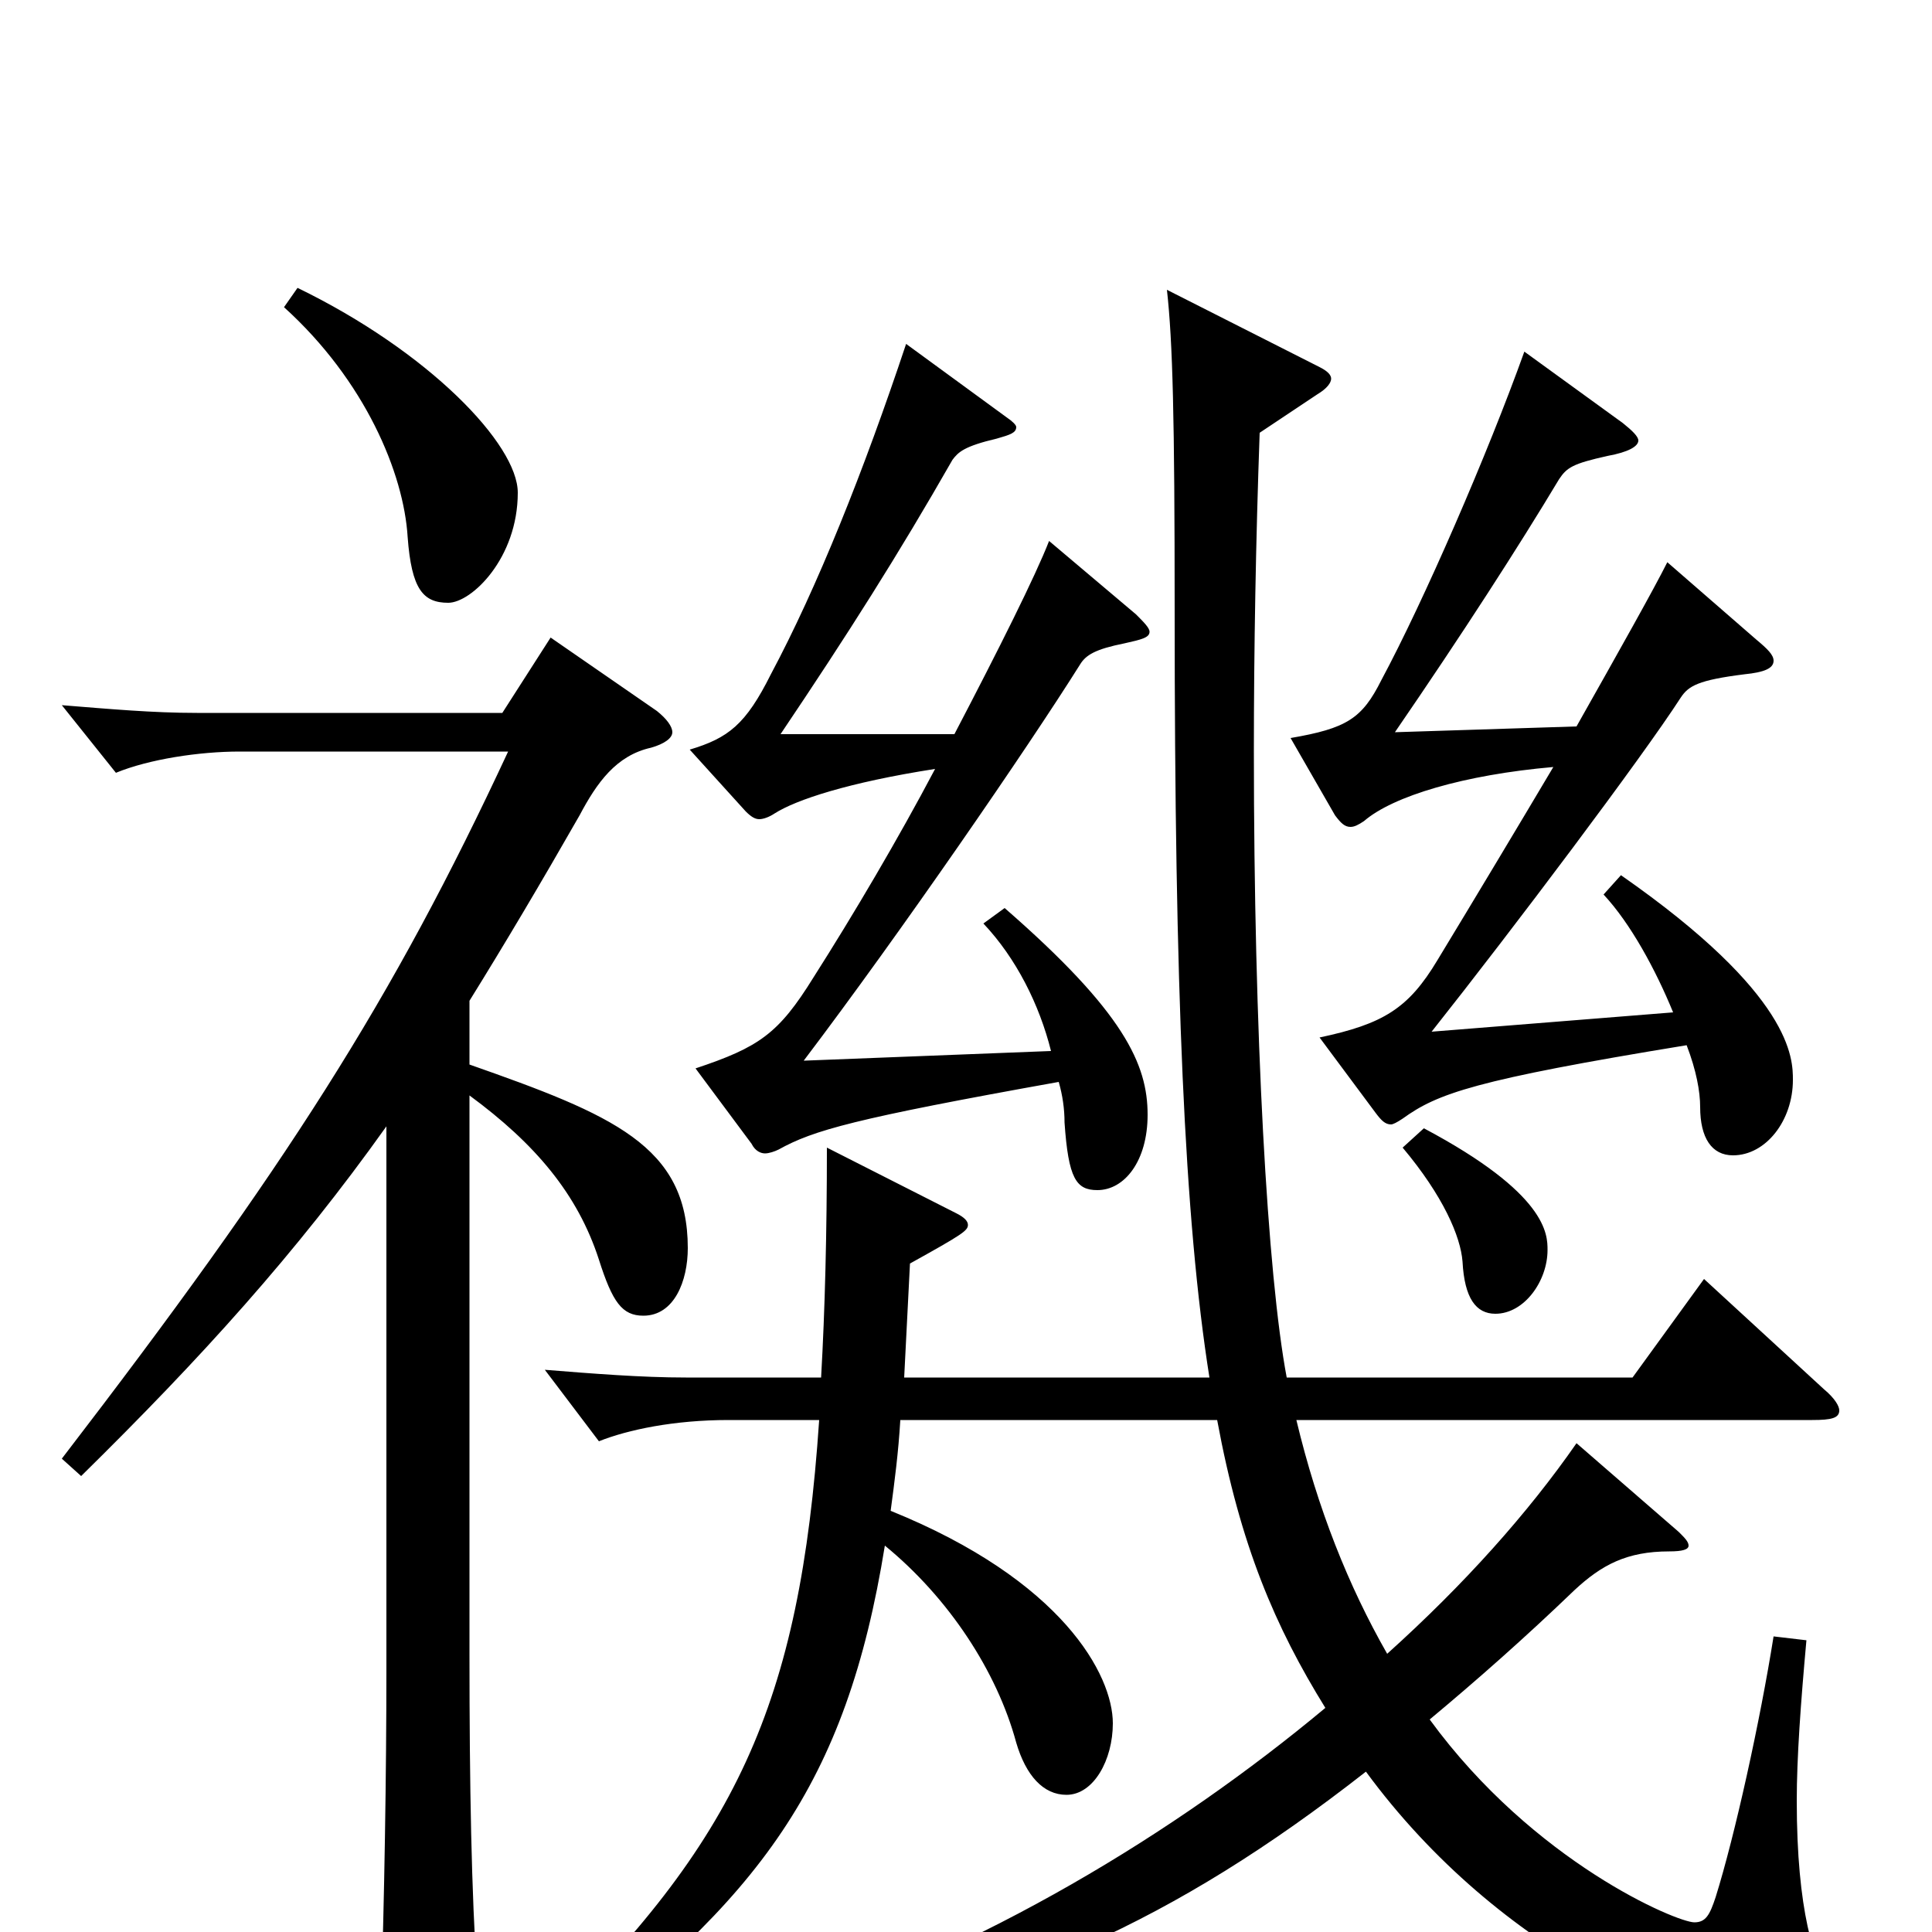<svg xmlns="http://www.w3.org/2000/svg" viewBox="0 -1000 1000 1000">
	<path fill="#000000" d="M147 -841C189 -803 209 -755 211 -722C213 -695 219 -688 232 -688C244 -688 268 -711 268 -745C268 -770 222 -818 154 -851ZM400 58C525 30 606 -4 707 -83C776 11 879 57 940 57C950 57 956 54 956 48C956 43 953 37 948 30C939 16 930 -11 930 -68C930 -90 932 -118 935 -151L918 -153C911 -109 898 -50 888 -18C885 -9 883 -5 877 -5C868 -5 794 -36 740 -110C764 -130 789 -152 815 -177C829 -190 842 -197 864 -197C871 -197 874 -198 874 -200C874 -202 872 -204 869 -207L816 -253C791 -217 758 -180 718 -144C698 -179 682 -219 671 -265H938C948 -265 952 -266 952 -270C952 -272 950 -276 944 -281L882 -338L845 -287H666C656 -340 649 -465 649 -611C649 -664 650 -720 652 -776L682 -796C687 -799 689 -802 689 -804C689 -806 687 -808 683 -810L604 -850C607 -823 608 -784 608 -684C608 -488 613 -369 626 -287H468L471 -346C498 -361 501 -363 501 -366C501 -368 499 -370 495 -372L428 -406C428 -362 427 -322 425 -287H355C332 -287 307 -289 282 -291L310 -254C325 -260 349 -265 377 -265H424C414 -117 381 -47 280 51L287 63C393 -17 438 -76 458 -200C491 -173 516 -135 526 -98C531 -81 540 -71 552 -71C566 -71 576 -89 576 -108C576 -133 550 -182 461 -218C463 -233 465 -248 466 -265H630C642 -200 660 -158 686 -116C608 -51 509 9 399 45ZM509 -522C526 -504 538 -480 544 -456L416 -451C466 -517 532 -613 559 -656C562 -661 567 -664 582 -667C591 -669 595 -670 595 -673C595 -675 592 -678 588 -682L543 -720C536 -702 517 -664 494 -620H404C439 -672 465 -713 493 -762C496 -766 499 -769 516 -773C523 -775 526 -776 526 -779C526 -780 524 -782 521 -784L469 -822C447 -756 423 -696 399 -651C386 -625 377 -618 357 -612L386 -580C389 -577 391 -576 393 -576C395 -576 398 -577 401 -579C412 -586 439 -595 484 -602C465 -566 442 -527 421 -494C403 -465 393 -458 360 -447L389 -408C391 -404 394 -403 396 -403C398 -403 401 -404 403 -405C421 -415 442 -421 548 -440C550 -433 551 -426 551 -419C553 -390 557 -384 568 -384C582 -384 594 -399 594 -423C594 -449 582 -476 520 -530ZM830 -537C844 -522 857 -498 866 -476L741 -466C783 -519 850 -608 870 -639C874 -645 879 -648 903 -651C913 -652 918 -654 918 -658C918 -661 915 -664 909 -669L863 -709C856 -695 838 -663 816 -624L722 -621C757 -672 786 -717 807 -752C811 -758 814 -760 832 -764C843 -766 848 -769 848 -772C848 -774 845 -777 840 -781L789 -818C770 -765 737 -689 715 -648C705 -628 697 -623 668 -618L691 -578C694 -574 696 -572 699 -572C701 -572 703 -573 706 -575C721 -588 758 -599 804 -603C785 -571 764 -536 744 -503C729 -478 716 -470 683 -463L712 -424C715 -420 717 -418 720 -418C721 -418 723 -419 726 -421C744 -434 763 -441 873 -459C878 -446 880 -435 880 -427C880 -411 886 -402 897 -402C914 -402 928 -420 928 -441C928 -452 928 -485 839 -547ZM197 48C197 61 199 66 206 66C210 66 216 64 224 61C243 54 247 49 247 31V24C244 -21 243 -75 243 -144V-433C277 -408 299 -382 310 -348C317 -326 322 -319 333 -319C349 -319 356 -337 356 -354C356 -407 317 -423 243 -449V-482C261 -511 280 -543 300 -578C309 -595 319 -609 337 -613C344 -615 348 -618 348 -621C348 -624 345 -628 340 -632L285 -670L260 -631H102C79 -631 57 -633 32 -635L60 -600C77 -607 103 -611 124 -611H263C203 -482 148 -396 32 -245L42 -236C104 -297 153 -351 200 -417V-136C200 -83 199 -17 197 42ZM726 -406C747 -381 756 -360 757 -347C758 -328 764 -320 774 -320C789 -320 801 -337 801 -353C801 -361 801 -382 737 -416Z"/>
</svg>